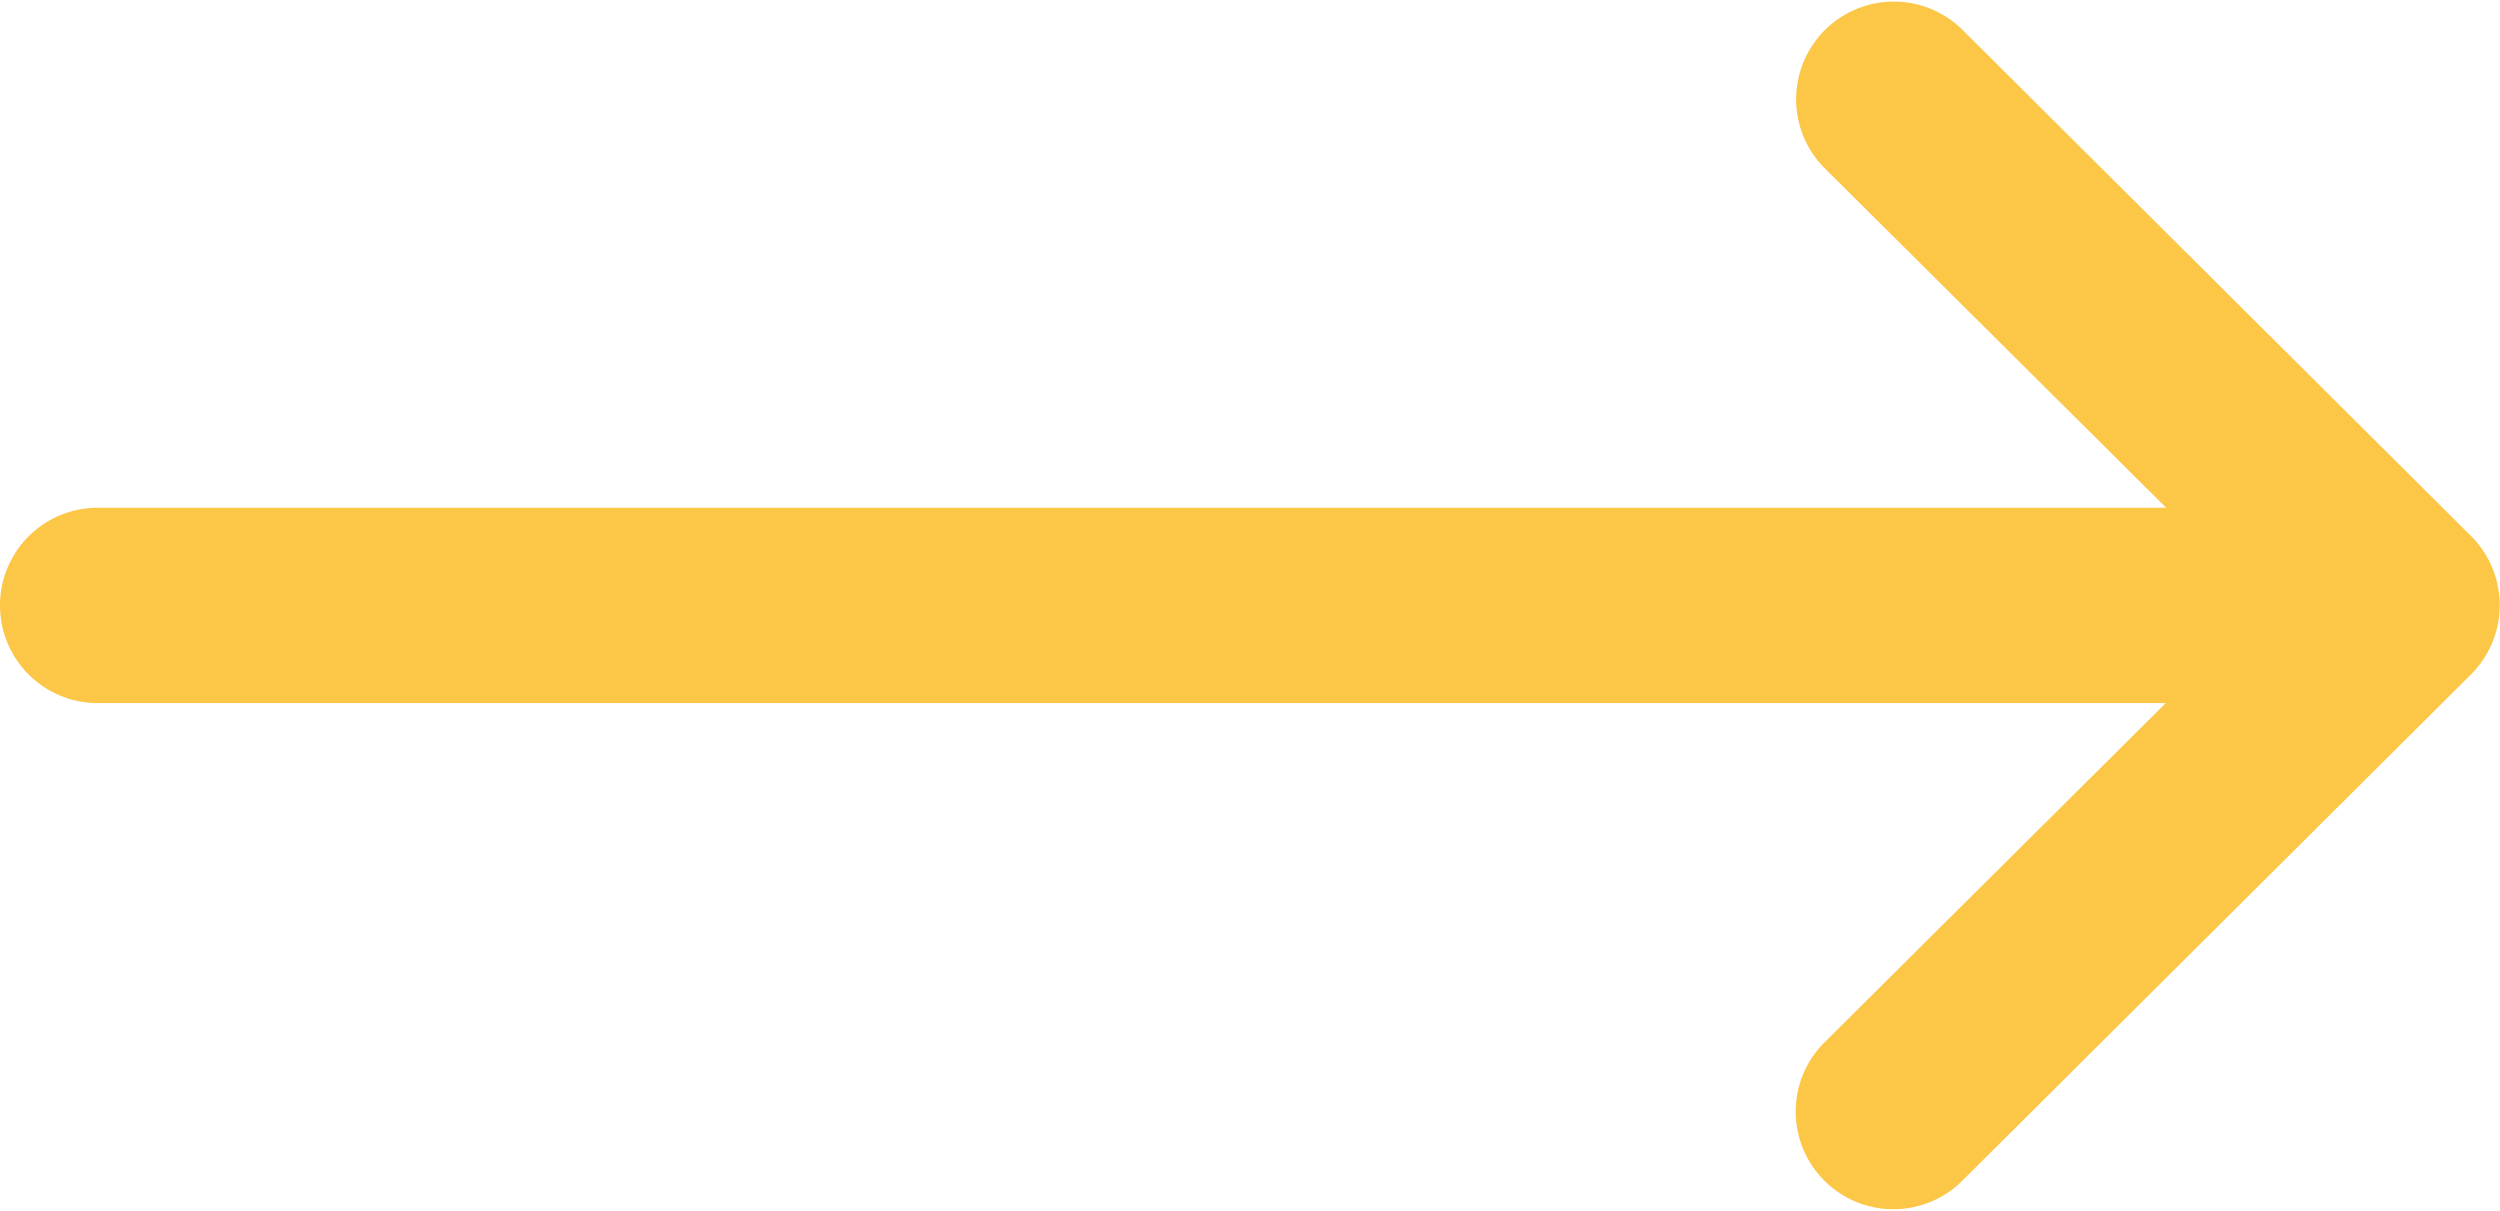 <svg xmlns="http://www.w3.org/2000/svg" width="24.062" height="11.655" viewBox="0 0 24.062 11.655"><defs><style>.a{fill:#fcc647;}</style></defs><path class="a" d="M23.786,137.162h0l-4.911-4.888a.94.94,0,0,0-1.326,1.332l3.3,3.281H.94a.94.94,0,1,0,0,1.88H20.845l-3.3,3.281a.94.94,0,0,0,1.326,1.332l4.911-4.888h0A.941.941,0,0,0,23.786,137.162Z" transform="translate(0 -132)"/></svg>